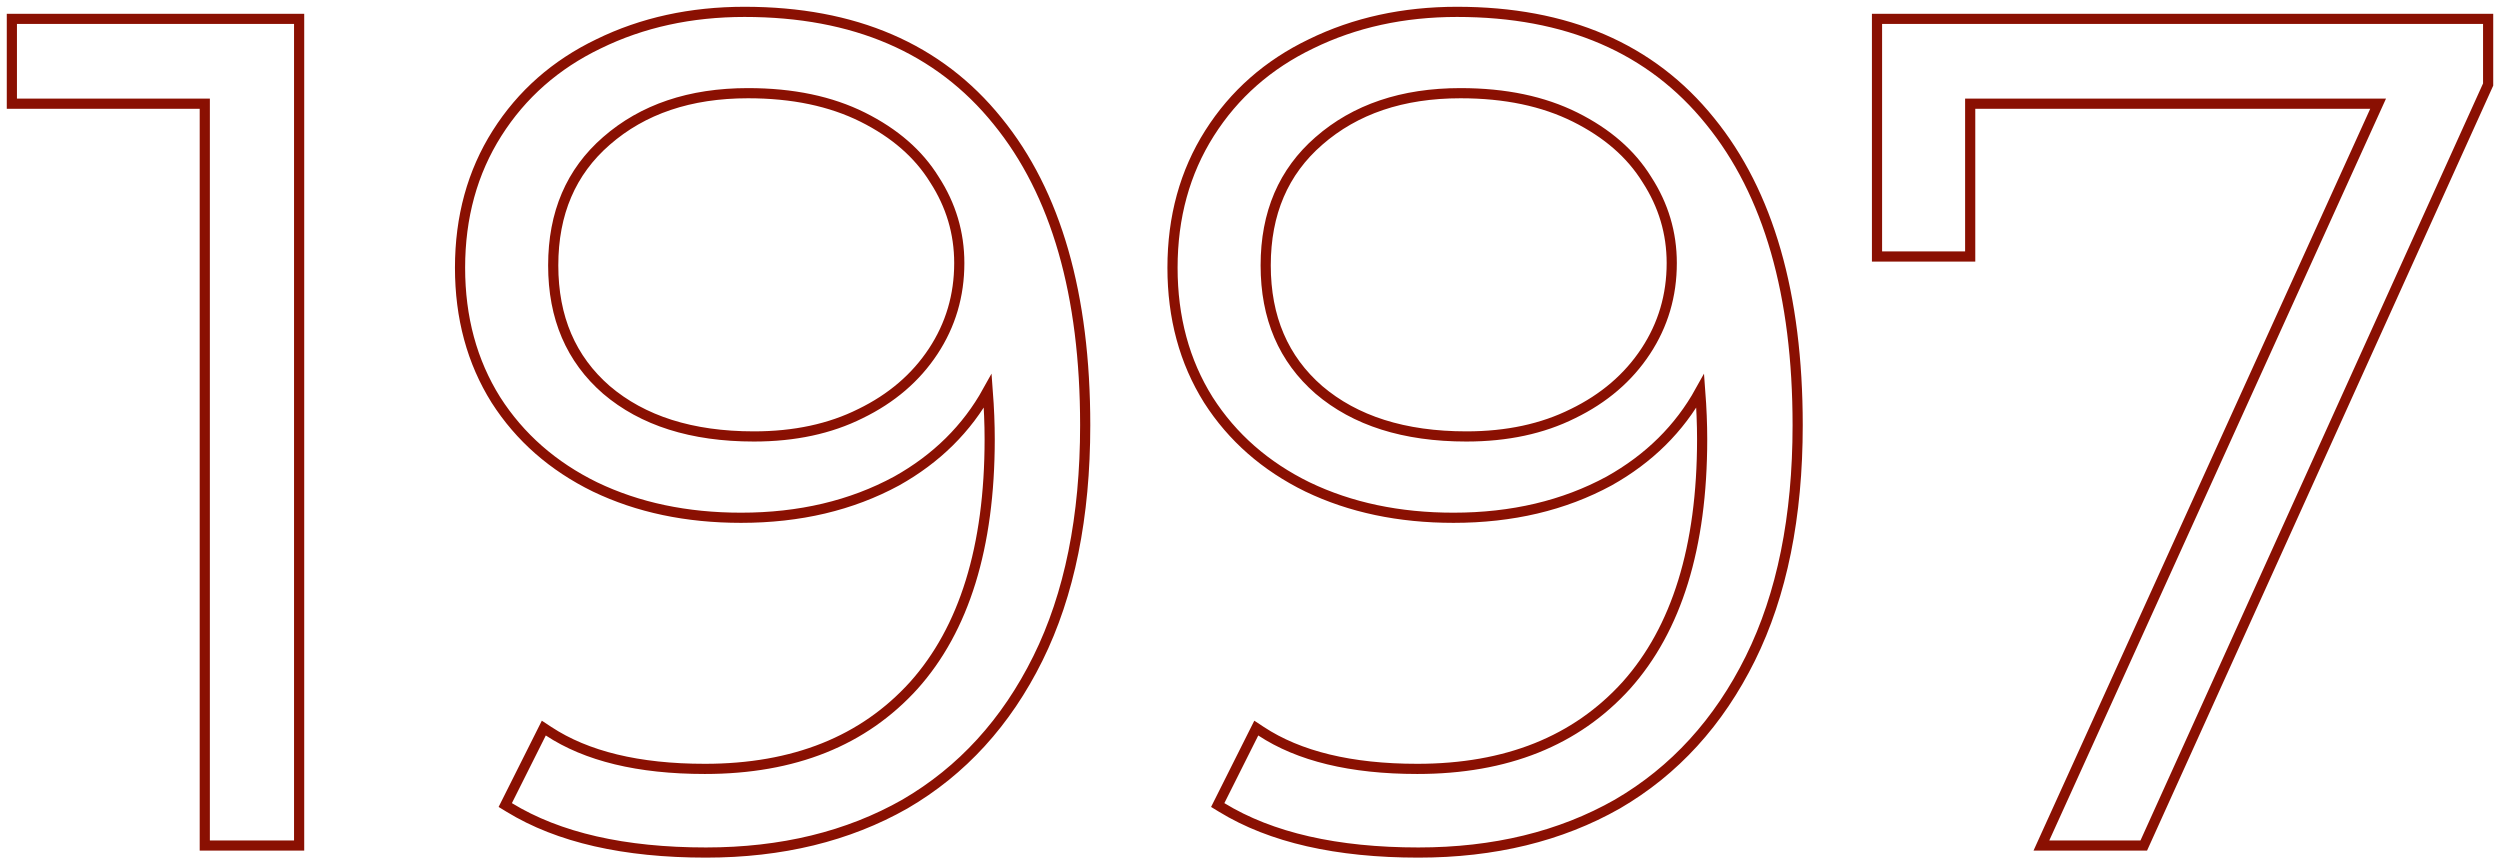 <svg width="295" height="102" viewBox="0 0 295 102" fill="none" xmlns="http://www.w3.org/2000/svg">
<path d="M35.297 2.826V2.226H34.697H2H1.4V2.826V11.635V12.235H2H24.164V99.174V99.774H24.764H34.697H35.297V99.174V2.826ZM105.811 56.754C110.506 54.124 114.092 50.584 116.553 46.137C116.706 48.163 116.782 50.06 116.782 51.826C116.782 64.584 113.768 74.237 107.831 80.879C101.895 87.429 93.7 90.729 83.167 90.729C75.326 90.729 69.201 89.227 64.734 86.285L64.171 85.914L63.868 86.518L59.867 94.501L59.62 94.994L60.09 95.281C65.919 98.846 73.674 100.6 83.305 100.6C92.222 100.6 100.053 98.7 106.779 94.879L106.785 94.875C113.517 90.957 118.746 85.222 122.473 77.693C126.203 70.157 128.053 60.976 128.053 50.174C128.053 34.77 124.633 22.779 117.71 14.284C110.769 5.676 100.787 1.4 87.858 1.4C81.523 1.4 75.776 2.655 70.627 5.176C65.564 7.609 61.568 11.124 58.655 15.718C55.737 20.32 54.285 25.618 54.285 31.593C54.285 37.473 55.69 42.679 58.515 47.189L58.519 47.194C61.341 51.605 65.244 55.026 70.211 57.458L70.215 57.459C75.274 59.89 81.022 61.097 87.444 61.097C94.336 61.097 100.461 59.656 105.803 56.758L105.811 56.754ZM101.53 48.809L101.524 48.811C97.943 50.598 93.761 51.501 88.962 51.501C81.614 51.501 75.834 49.648 71.556 46.003C67.38 42.368 65.28 37.495 65.28 31.317C65.28 25.139 67.381 20.265 71.558 16.63L71.559 16.629C75.844 12.888 81.397 10.996 88.272 10.996C93.535 10.996 98.038 11.947 101.8 13.823C105.581 15.71 108.387 18.163 110.25 21.173L110.25 21.173L110.256 21.183C112.218 24.207 113.195 27.489 113.195 31.042C113.195 34.874 112.17 38.337 110.121 41.448C108.07 44.562 105.213 47.016 101.53 48.809ZM190.85 94.879L190.856 94.875C197.588 90.957 202.817 85.222 206.544 77.693C210.274 70.157 212.124 60.976 212.124 50.174C212.124 34.771 208.705 22.781 201.782 14.286C194.841 5.677 184.859 1.4 171.929 1.4C165.594 1.4 159.847 2.655 154.698 5.176C149.635 7.609 145.639 11.124 142.726 15.718C139.808 20.32 138.356 25.618 138.356 31.593C138.356 37.473 139.761 42.679 142.586 47.189L142.589 47.194C145.412 51.605 149.315 55.026 154.282 57.458L154.286 57.459C159.345 59.89 165.093 61.097 171.515 61.097C178.407 61.097 184.532 59.656 189.875 56.758L189.882 56.754C194.577 54.124 198.163 50.584 200.624 46.137C200.777 48.163 200.853 50.06 200.853 51.826C200.853 64.584 197.839 74.237 191.902 80.879C185.966 87.429 177.771 90.729 167.238 90.729C159.397 90.729 153.272 89.227 148.805 86.285L148.242 85.914L147.939 86.518L143.938 94.501L143.691 94.994L144.161 95.281C149.99 98.846 157.746 100.6 167.376 100.6C176.293 100.6 184.124 98.7 190.85 94.879ZM185.601 48.809L185.595 48.811C182.014 50.598 177.832 51.501 173.033 51.501C165.685 51.501 159.905 49.648 155.627 46.003C151.451 42.368 149.351 37.495 149.351 31.317C149.351 25.139 151.452 20.265 155.629 16.63L155.63 16.629C159.915 12.888 165.469 10.996 172.343 10.996C177.606 10.996 182.109 11.947 185.871 13.823C189.652 15.71 192.458 18.163 194.321 21.173L194.321 21.173L194.327 21.183C196.289 24.207 197.266 27.489 197.266 31.042C197.266 34.874 196.241 38.337 194.192 41.448C192.141 44.562 189.284 47.016 185.601 48.809ZM293.6 2.826V2.226H293H222.087H221.487V2.826V29.666V30.266H222.087H231.883H232.483V29.666V12.235H280.618L241.269 98.926L240.885 99.774H241.816H252.577H252.964L253.124 99.421L293.547 10.093L293.6 9.975V9.845V2.826Z" stroke="#8A1002" stroke-width="1.2"/>
</svg>

